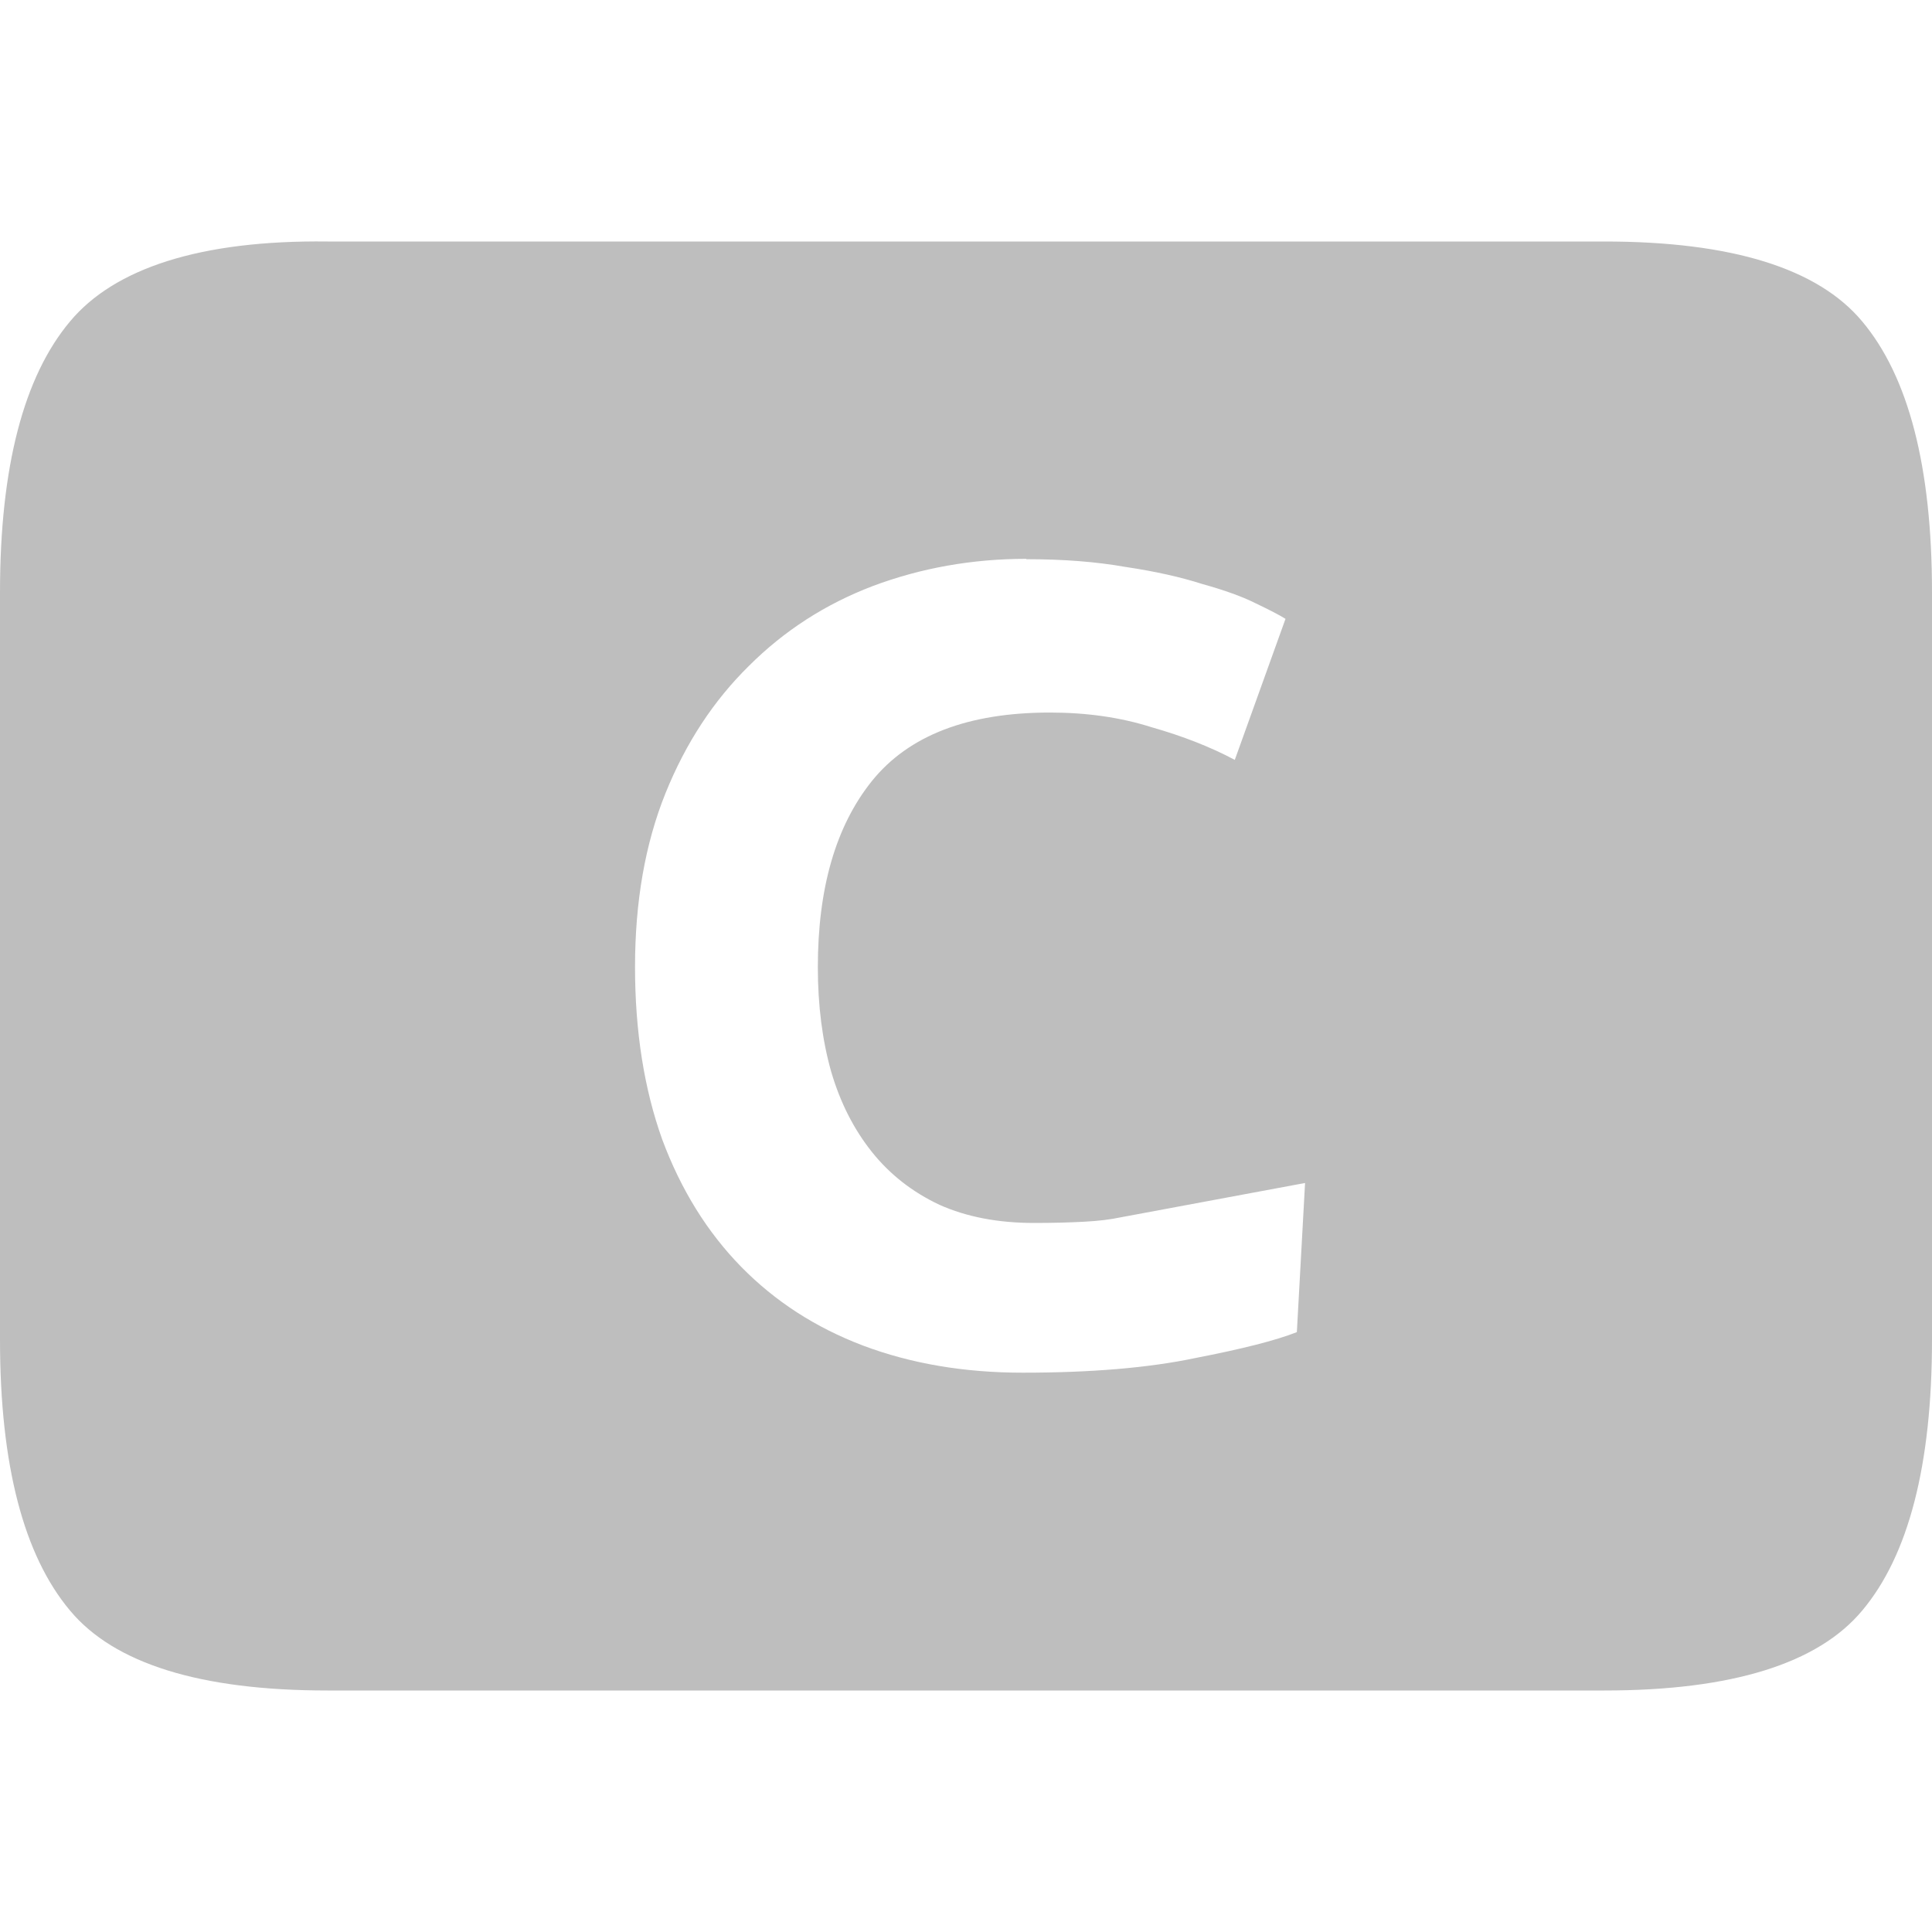<svg xmlns="http://www.w3.org/2000/svg" width="16" height="16" version="1.1">
 <g label="status" transform="translate(-753,227)">
  <path d="m755.713-225c-1.058-0.013-1.768 0.224-2.133 0.662-0.383 0.456-0.58 1.204-0.58 2.244v6.188c0 1.04 0.197 1.788 0.58 2.244 0.365 0.438 1.075 0.662 2.133 0.662h10.574c1.058 0 1.77-0.224 2.135-0.662 0.383-0.456 0.578-1.204 0.578-2.244v-6.188c0-1.04-0.195-1.788-0.578-2.244-0.365-0.438-1.077-0.662-2.135-0.662zm5.787 2.631c0.305 0 0.578 0.021 0.82 0.064 0.249 0.037 0.461 0.085 0.635 0.141 0.18 0.05 0.327 0.102 0.439 0.158 0.118 0.056 0.202 0.1 0.252 0.131l-0.42 1.168c-0.199-0.106-0.43-0.197-0.691-0.271-0.255-0.081-0.535-0.121-0.84-0.121-0.678 0-1.17 0.189-1.475 0.568-0.299 0.373-0.447 0.888-0.447 1.541 0 0.317 0.037 0.606 0.111 0.867 0.075 0.255 0.187 0.475 0.336 0.662 0.149 0.187 0.337 0.334 0.561 0.439 0.224 0.1 0.485 0.15 0.783 0.15 0.162 0 0.298-4e-3 0.41-0.01 0.118-6e-3 0.221-0.018 0.309-0.037l1.525-0.284-0.068 1.235c-0.174 0.069-0.456 0.14-0.842 0.215-0.386 0.081-0.862 0.121-1.428 0.121-0.485 0-0.926-0.075-1.324-0.225-0.392-0.149-0.728-0.366-1.008-0.652s-0.499-0.638-0.654-1.055c-0.149-0.417-0.225-0.893-0.225-1.428 0-0.541 0.084-1.021 0.252-1.438 0.168-0.417 0.399-0.768 0.691-1.055 0.292-0.292 0.635-0.513 1.027-0.662 0.398-0.149 0.822-0.225 1.27-0.225z" style="fill:#bebebe"/>
 </g>
</svg>
